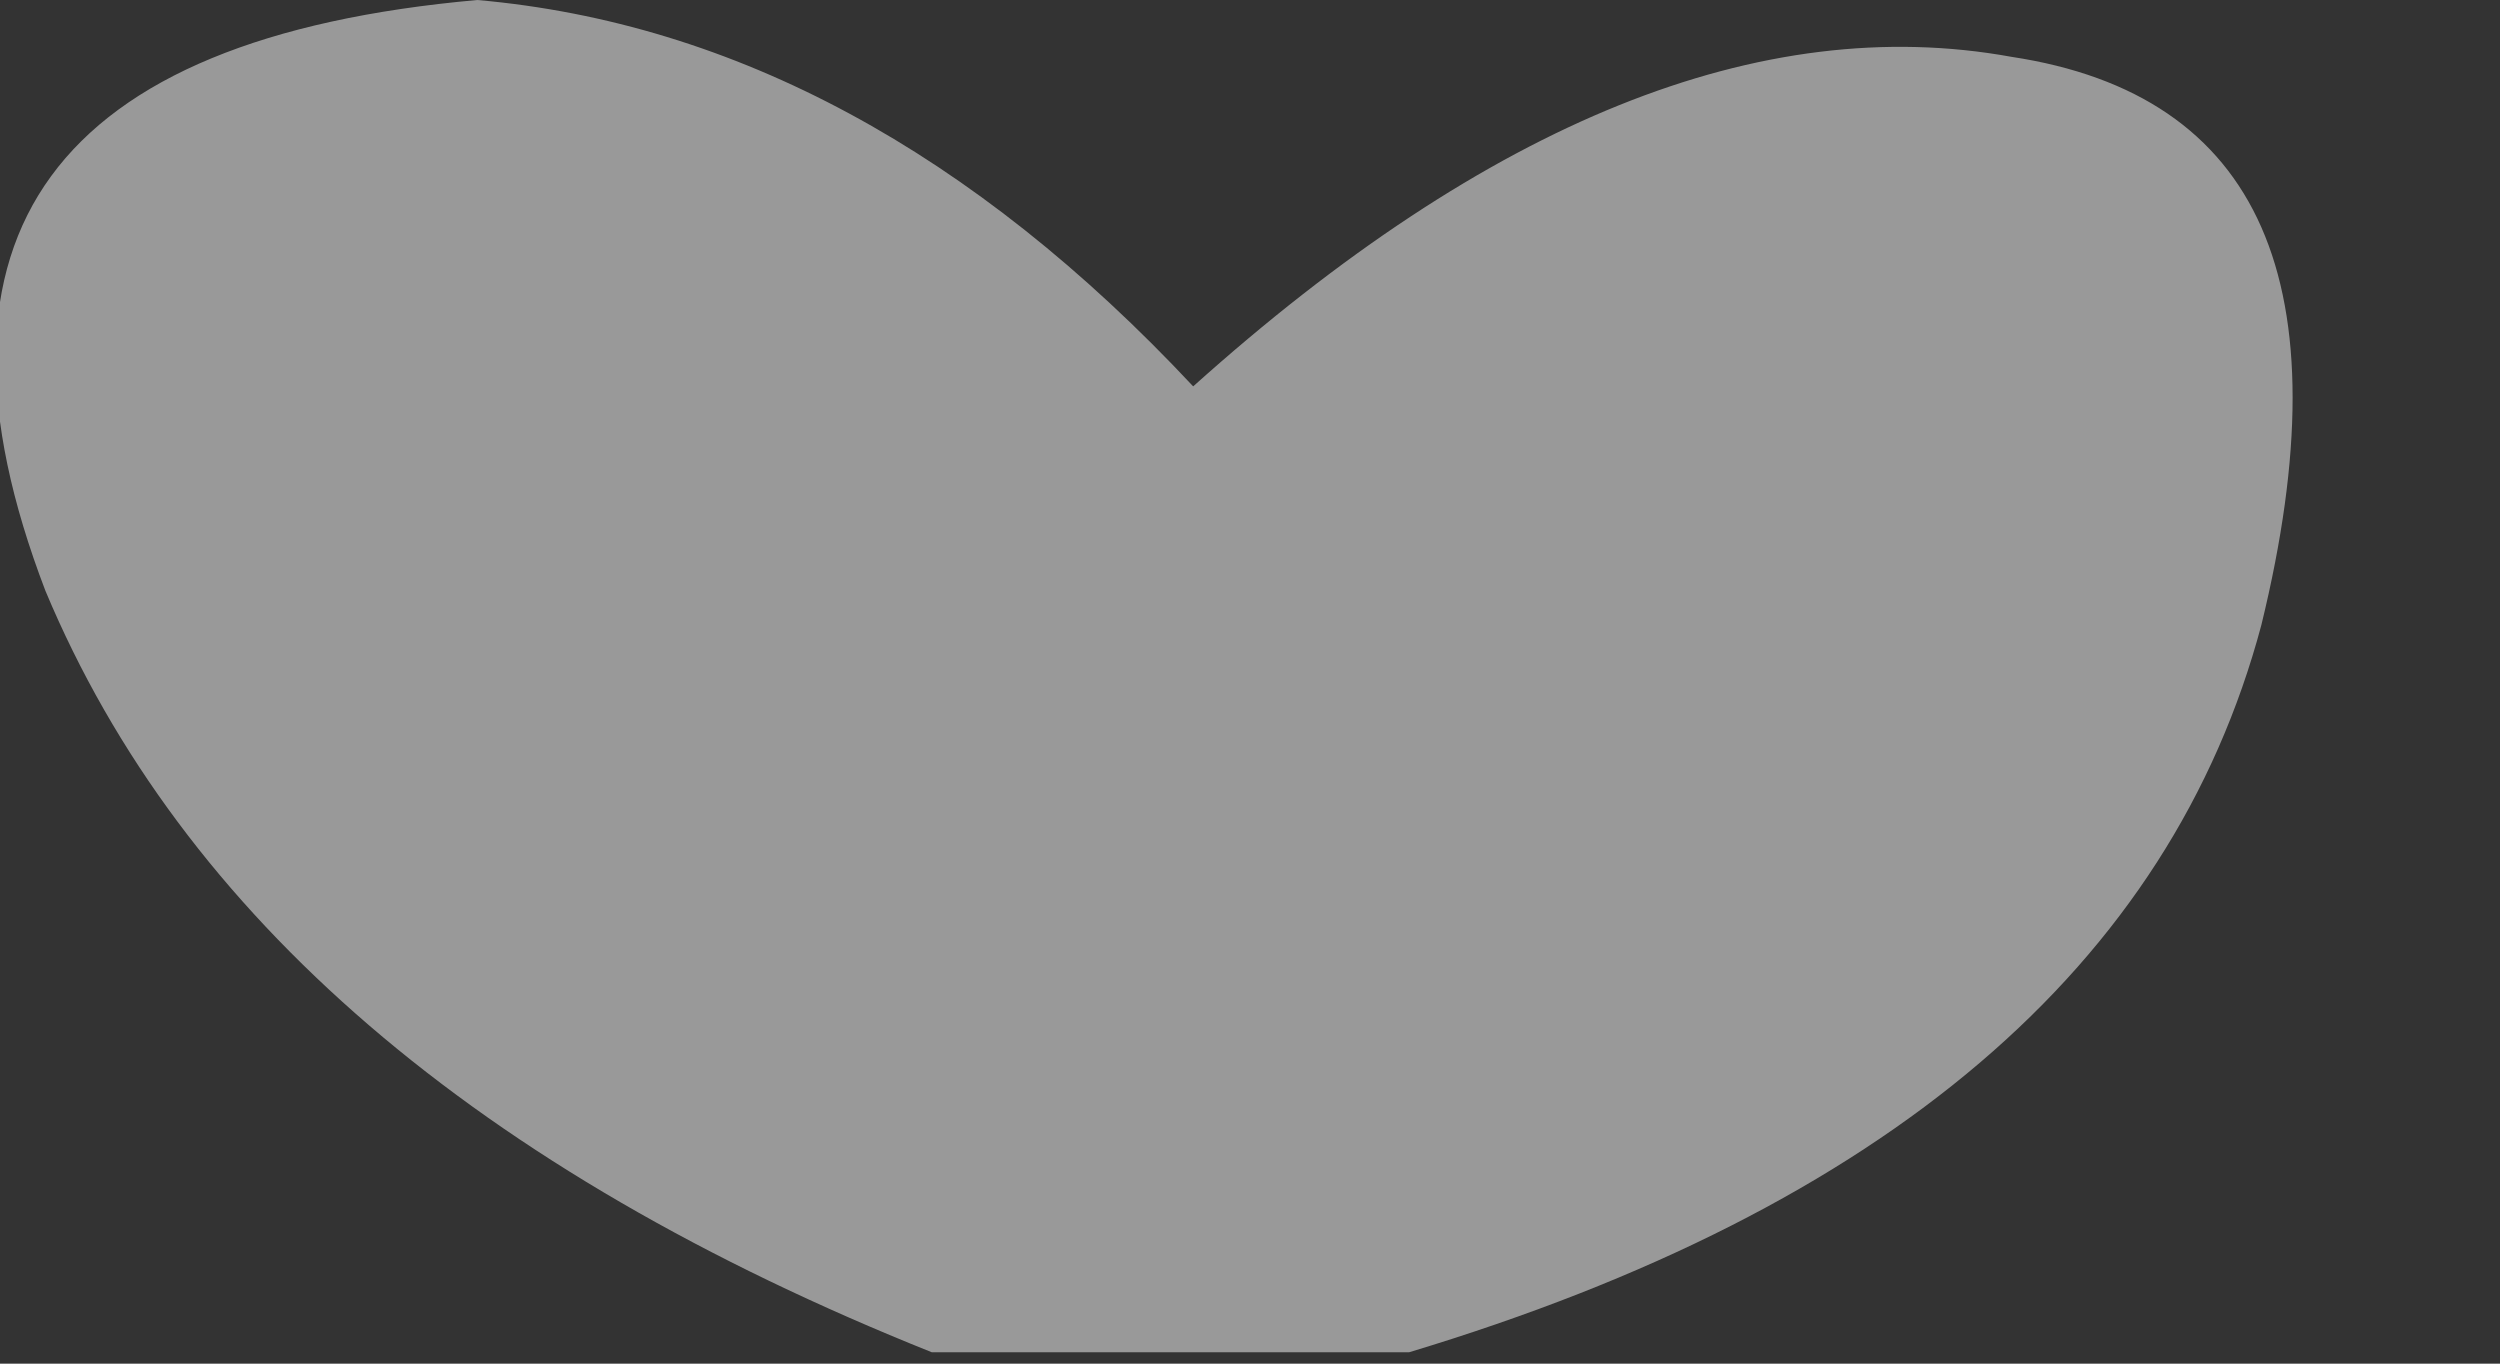 <?xml version="1.0" encoding="utf-8"?>
<svg version="1.1" id="Layer_1"
xmlns="http://www.w3.org/2000/svg"
xmlns:xlink="http://www.w3.org/1999/xlink"
xmlns:author="http://www.sothink.com"
width="11px" height="6px"
xml:space="preserve">
<rect width="100%" height="100%" fill="#333333" stroke="none"/>
<g id="9408" transform="matrix(1, 0, 0, 1, -4.35, -9.55)">
<path style="fill:#FFFFFF;fill-opacity:0.498" d="M8.45,15.5Q5.45 14.3 4.55 12.15Q3.65 9.8 6.45 9.55Q8.15 9.7 9.6 11.25Q11.55 9.5 13.2 9.8Q14.85 10.05 14.3 12.3Q13.7 14.55 10.55 15.5L8.45 15.5" />
</g>
</svg>
